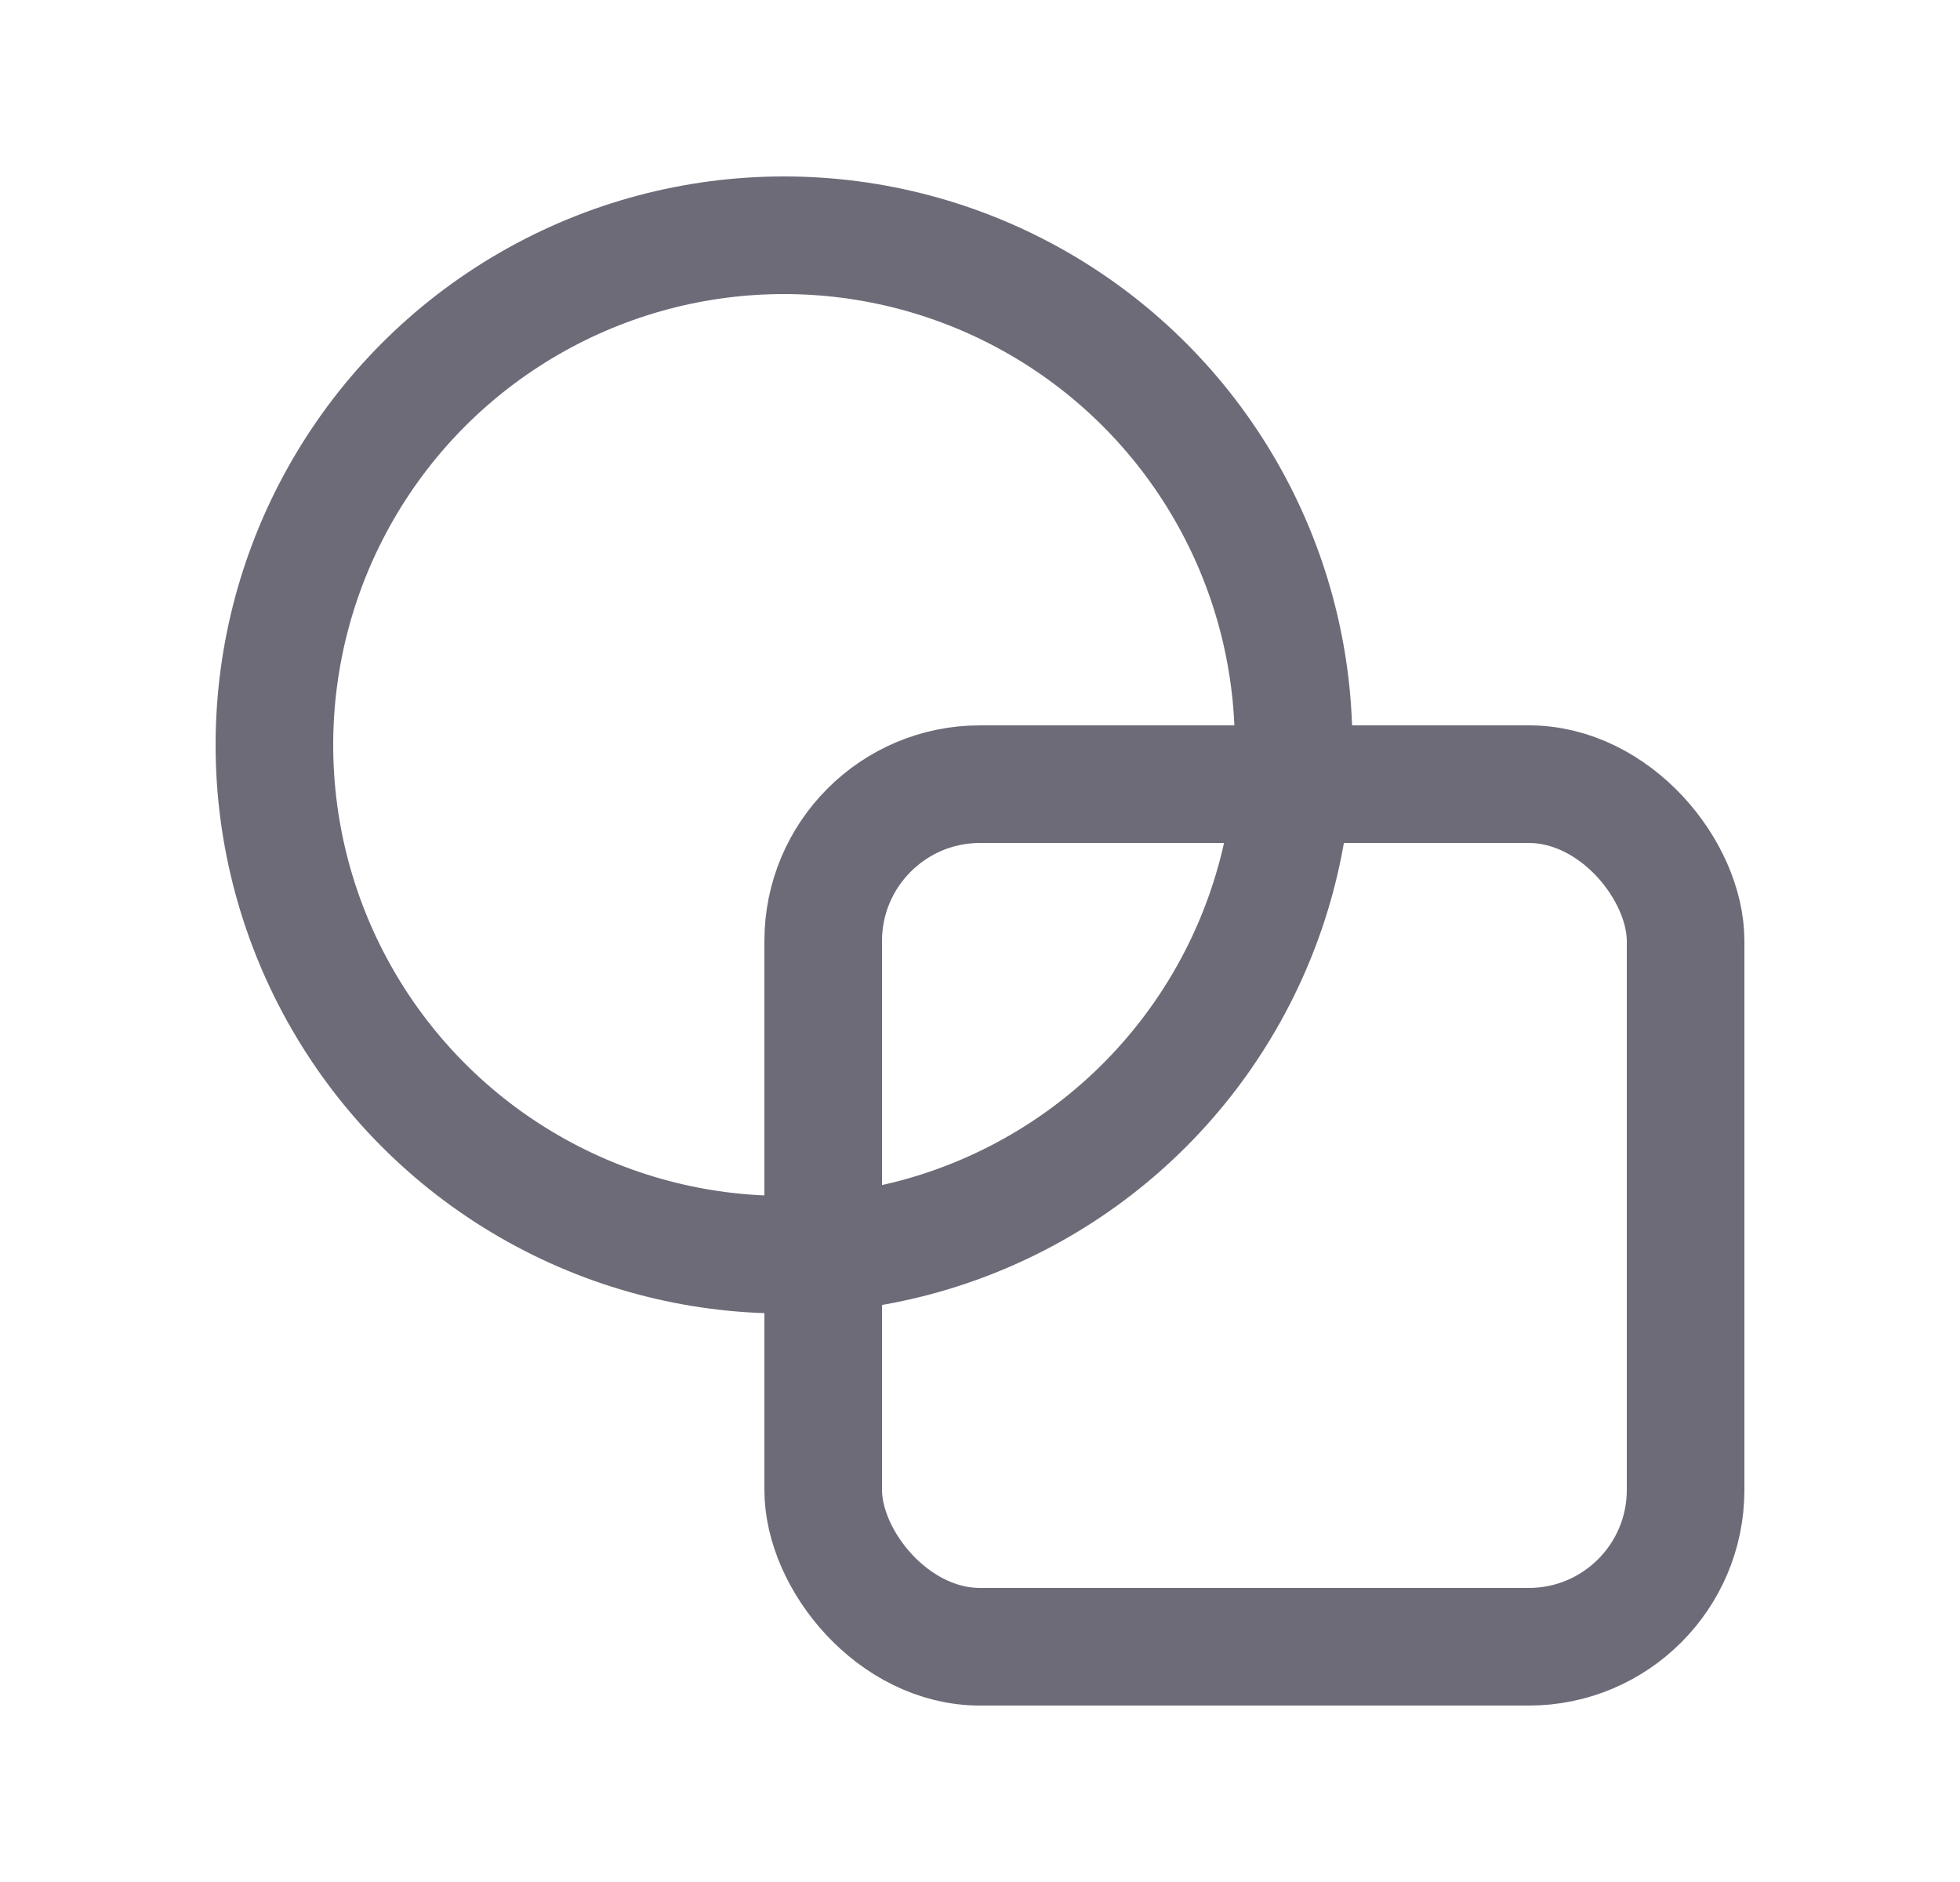 <svg width="25" height="24" viewBox="0 0 25 24" fill="none" xmlns="http://www.w3.org/2000/svg">
<circle cx="10" cy="9.5" r="6.5" stroke="#6D6B77" stroke-width="1.5" stroke-linecap="round" stroke-linejoin="round"/>
<rect x="10.5" y="10" width="11" height="11" rx="2" stroke="#6D6B77" stroke-width="1.5" stroke-linecap="round" stroke-linejoin="round"/>
</svg>
